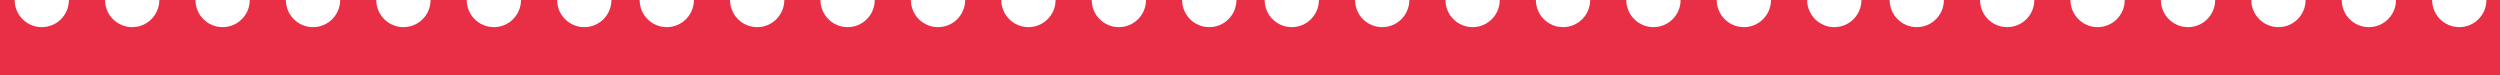 <svg width="932" height="28" viewBox="0 0 932 28" fill="none" xmlns="http://www.w3.org/2000/svg">
<g clip-path="url(#clip0_1417_3524)">
<path d="M233.393 217.824C233.393 212.236 233.393 217.824 233.393 207.703V194.231C233.393 184.5 233.393 190.088 233.393 184.5C233.393 178.911 233.393 184.5 233.393 173.994V160.522C233.393 150 233.393 155.588 233.393 150C233.393 144.412 233.393 150 233.393 140.286V126.814C233.393 116.5 233.393 122.089 233.393 116.5C233.393 110.912 233.393 116.5 233.393 106.577V93.105C233.393 83 233.393 88.588 233.393 83C233.393 77.412 233.393 83 233.393 72.868V59.397C233.393 49 233.393 54.588 233.393 49C233.393 43.412 233.393 49 233.393 39.16V25.688C233.393 16.5 233.393 20.588 233.393 15C233.393 9.412 233.393 15 233.393 5.451V0H227.937C227.937 5.588 223.407 10.118 217.819 10.118C212.231 10.118 207.7 5.588 207.7 0H194.229C194.229 5.588 189.699 10.118 184.11 10.118C178.522 10.118 173.992 5.588 173.992 0H160.52C160.52 5.588 155.99 10.118 150.402 10.118C144.813 10.118 140.283 5.588 140.283 0H126.811C126.811 5.588 122.281 10.118 116.693 10.118C111.105 10.118 106.575 5.588 106.575 0H93.103C93.103 5.588 88.573 10.118 82.984 10.118C77.396 10.118 72.866 5.588 72.866 0H59.394C59.394 5.588 54.864 10.118 49.276 10.118C43.688 10.118 39.162 5.588 39.162 0H25.69C25.69 5.588 21.16 10.118 15.572 10.118C9.984 10.118 5.456 5.588 5.456 0H0V5.456C0 16.5 0 10.912 0 16.5C0 22.088 0 16.5 0 25.69V39.162C0 48.5 0 42.912 0 48.5C0 54.088 0 48.5 0 59.399V72.871C0 82.5 0 76.912 0 82.5C0 88.088 0 82.5 0 93.107V106.579C0 116.5 0 110.911 0 116.5C0 122.088 0 116.5 0 126.816V140.288C0 150 0 144.412 0 150C0 155.589 0 150 0 160.525V173.997C0 184 0 178.412 0 184C0 189.588 0 184 0 194.233V207.705C0 218.5 0 212.911 0 218.5C0 224.088 0 218.5 0 227.942V233.398H5.456C15.5 233.398 9.912 233.398 15.5 233.398C21.088 233.398 15.5 233.398 25.692 233.398H39.164C49.5 233.398 43.912 233.398 49.5 233.398C55.088 233.398 49.5 233.398 59.401 233.398H72.873C83 233.398 77.412 233.398 83 233.398C88.588 233.398 83 233.398 93.11 233.398H106.582C116.5 233.398 110.912 233.398 116.5 233.398C122.088 233.398 116.5 233.398 126.818 233.398H140.29C150.5 233.398 144.911 233.398 150.5 233.398C156.088 233.398 150.5 233.398 160.527 233.398H173.999C184 233.398 178.412 233.398 184 233.398C189.589 233.398 184 233.398 194.236 233.398H207.707C218 233.398 212.412 233.398 218 233.398C223.588 233.398 218 233.398 227.944 233.398H233.4V227.942C233.393 217.824 233.393 223.412 233.393 217.824Z" fill="#e92f46"/>
<path d="M466.393 217.824C466.393 212.236 466.393 217.824 466.393 207.703V194.231C466.393 184.5 466.393 190.088 466.393 184.5C466.393 178.911 466.393 184.5 466.393 173.994V160.522C466.393 150 466.393 155.588 466.393 150C466.393 144.412 466.393 150 466.393 140.286V126.814C466.393 116.5 466.393 122.089 466.393 116.5C466.393 110.912 466.393 116.5 466.393 106.577V93.105C466.393 83 466.393 88.588 466.393 83C466.393 77.412 466.393 83 466.393 72.868V59.397C466.393 49 466.393 54.588 466.393 49C466.393 43.412 466.393 49 466.393 39.16V25.688C466.393 16.5 466.393 20.588 466.393 15C466.393 9.412 466.393 15 466.393 5.451V0H460.937C460.937 5.588 456.407 10.118 450.819 10.118C445.231 10.118 440.7 5.588 440.7 0H427.229C427.229 5.588 422.699 10.118 417.11 10.118C411.522 10.118 406.992 5.588 406.992 0H393.52C393.52 5.588 388.99 10.118 383.402 10.118C377.813 10.118 373.283 5.588 373.283 0H359.811C359.811 5.588 355.281 10.118 349.693 10.118C344.105 10.118 339.575 5.588 339.575 0H326.103C326.103 5.588 321.573 10.118 315.984 10.118C310.396 10.118 305.866 5.588 305.866 0H292.394C292.394 5.588 287.864 10.118 282.276 10.118C276.687 10.118 272.162 5.588 272.162 0H258.69C258.69 5.588 254.16 10.118 248.572 10.118C242.984 10.118 238.456 5.588 238.456 0H233V5.456C233 16.5 233 10.912 233 16.5C233 22.088 233 16.5 233 25.69V39.162C233 48.5 233 42.912 233 48.5C233 54.088 233 48.5 233 59.399V72.871C233 82.5 233 76.912 233 82.5C233 88.088 233 82.5 233 93.107V106.579C233 116.5 233 110.911 233 116.5C233 122.088 233 116.5 233 126.816V140.288C233 150 233 144.412 233 150C233 155.589 233 150 233 160.525V173.997C233 184 233 178.412 233 184C233 189.588 233 184 233 194.233V207.705C233 218.5 233 212.911 233 218.5C233 224.088 233 218.5 233 227.942V233.398H238.456C248.5 233.398 242.912 233.398 248.5 233.398C254.088 233.398 248.5 233.398 258.692 233.398H272.164C282.5 233.398 276.912 233.398 282.5 233.398C288.088 233.398 282.5 233.398 292.401 233.398H305.873C316 233.398 310.412 233.398 316 233.398C321.588 233.398 316 233.398 326.11 233.398H339.582C349.5 233.398 343.912 233.398 349.5 233.398C355.088 233.398 349.5 233.398 359.818 233.398H373.29C383.5 233.398 377.911 233.398 383.5 233.398C389.088 233.398 383.5 233.398 393.527 233.398H406.999C417 233.398 411.412 233.398 417 233.398C422.589 233.398 417 233.398 427.236 233.398H440.707C451 233.398 445.412 233.398 451 233.398C456.588 233.398 451 233.398 460.944 233.398H466.4V227.942C466.393 217.824 466.393 223.412 466.393 217.824Z" fill="#e92f46"/>
<path d="M699.393 217.824C699.393 212.236 699.393 217.824 699.393 207.703V194.231C699.393 184.5 699.393 190.088 699.393 184.5C699.393 178.911 699.393 184.5 699.393 173.994V160.522C699.393 150 699.393 155.588 699.393 150C699.393 144.412 699.393 150 699.393 140.286V126.814C699.393 116.5 699.393 122.089 699.393 116.5C699.393 110.912 699.393 116.5 699.393 106.577V93.105C699.393 83 699.393 88.588 699.393 83C699.393 77.412 699.393 83 699.393 72.868V59.397C699.393 49 699.393 54.588 699.393 49C699.393 43.412 699.393 49 699.393 39.16V25.688C699.393 16.5 699.393 20.588 699.393 15C699.393 9.412 699.393 15 699.393 5.451V0H693.937C693.937 5.588 689.407 10.118 683.819 10.118C678.231 10.118 673.7 5.588 673.7 0H660.229C660.229 5.588 655.699 10.118 650.11 10.118C644.522 10.118 639.992 5.588 639.992 0H626.52C626.52 5.588 621.99 10.118 616.402 10.118C610.813 10.118 606.283 5.588 606.283 0H592.811C592.811 5.588 588.281 10.118 582.693 10.118C577.105 10.118 572.575 5.588 572.575 0H559.103C559.103 5.588 554.573 10.118 548.984 10.118C543.396 10.118 538.866 5.588 538.866 0H525.394C525.394 5.588 520.864 10.118 515.276 10.118C509.687 10.118 505.162 5.588 505.162 0H491.69C491.69 5.588 487.16 10.118 481.572 10.118C475.984 10.118 471.456 5.588 471.456 0H466V5.456C466 16.5 466 10.912 466 16.5C466 22.088 466 16.5 466 25.69V39.162C466 48.5 466 42.912 466 48.5C466 54.088 466 48.5 466 59.399V72.871C466 82.5 466 76.912 466 82.5C466 88.088 466 82.5 466 93.107V106.579C466 116.5 466 110.911 466 116.5C466 122.088 466 116.5 466 126.816V140.288C466 150 466 144.412 466 150C466 155.589 466 150 466 160.525V173.997C466 184 466 178.412 466 184C466 189.588 466 184 466 194.233V207.705C466 218.5 466 212.911 466 218.5C466 224.088 466 218.5 466 227.942V233.398H471.456C481.5 233.398 475.912 233.398 481.5 233.398C487.088 233.398 481.5 233.398 491.692 233.398H505.164C515.5 233.398 509.912 233.398 515.5 233.398C521.088 233.398 515.5 233.398 525.401 233.398H538.873C549 233.398 543.412 233.398 549 233.398C554.588 233.398 549 233.398 559.11 233.398H572.582C582.5 233.398 576.912 233.398 582.5 233.398C588.088 233.398 582.5 233.398 592.818 233.398H606.29C616.5 233.398 610.911 233.398 616.5 233.398C622.088 233.398 616.5 233.398 626.527 233.398H639.999C650 233.398 644.412 233.398 650 233.398C655.589 233.398 650 233.398 660.236 233.398H673.707C684 233.398 678.412 233.398 684 233.398C689.588 233.398 684 233.398 693.944 233.398H699.4V227.942C699.393 217.824 699.393 223.412 699.393 217.824Z" fill="#e92f46"/>
<path d="M932.393 217.824C932.393 212.236 932.393 217.824 932.393 207.703V194.231C932.393 184.5 932.393 190.088 932.393 184.5C932.393 178.911 932.393 184.5 932.393 173.994V160.522C932.393 150 932.393 155.588 932.393 150C932.393 144.412 932.393 150 932.393 140.286V126.814C932.393 116.5 932.393 122.089 932.393 116.5C932.393 110.912 932.393 116.5 932.393 106.577V93.105C932.393 83 932.393 88.588 932.393 83C932.393 77.412 932.393 83 932.393 72.868V59.397C932.393 49 932.393 54.588 932.393 49C932.393 43.412 932.393 49 932.393 39.16V25.688C932.393 16.5 932.393 20.588 932.393 15C932.393 9.412 932.393 15 932.393 5.451V0H926.937C926.937 5.588 922.407 10.118 916.819 10.118C911.231 10.118 906.7 5.588 906.7 0H893.229C893.229 5.588 888.699 10.118 883.11 10.118C877.522 10.118 872.992 5.588 872.992 0H859.52C859.52 5.588 854.99 10.118 849.402 10.118C843.813 10.118 839.283 5.588 839.283 0H825.811C825.811 5.588 821.281 10.118 815.693 10.118C810.105 10.118 805.575 5.588 805.575 0H792.103C792.103 5.588 787.573 10.118 781.984 10.118C776.396 10.118 771.866 5.588 771.866 0H758.394C758.394 5.588 753.864 10.118 748.276 10.118C742.687 10.118 738.162 5.588 738.162 0H724.69C724.69 5.588 720.16 10.118 714.572 10.118C708.984 10.118 704.456 5.588 704.456 0H699V5.456C699 16.5 699 10.912 699 16.5C699 22.088 699 16.5 699 25.69V39.162C699 48.5 699 42.912 699 48.5C699 54.088 699 48.5 699 59.399V72.871C699 82.5 699 76.912 699 82.5C699 88.088 699 82.5 699 93.107V106.579C699 116.5 699 110.911 699 116.5C699 122.088 699 116.5 699 126.816V140.288C699 150 699 144.412 699 150C699 155.589 699 150 699 160.525V173.997C699 184 699 178.412 699 184C699 189.588 699 184 699 194.233V207.705C699 218.5 699 212.911 699 218.5C699 224.088 699 218.5 699 227.942V233.398H704.456C714.5 233.398 708.912 233.398 714.5 233.398C720.088 233.398 714.5 233.398 724.692 233.398H738.164C748.5 233.398 742.912 233.398 748.5 233.398C754.088 233.398 748.5 233.398 758.401 233.398H771.873C782 233.398 776.412 233.398 782 233.398C787.588 233.398 782 233.398 792.11 233.398H805.582C815.5 233.398 809.912 233.398 815.5 233.398C821.088 233.398 815.5 233.398 825.818 233.398H839.29C849.5 233.398 843.911 233.398 849.5 233.398C855.088 233.398 849.5 233.398 859.527 233.398H872.999C883 233.398 877.412 233.398 883 233.398C888.589 233.398 883 233.398 893.236 233.398H906.707C917 233.398 911.412 233.398 917 233.398C922.588 233.398 917 233.398 926.944 233.398H932.4V227.942C932.393 217.824 932.393 223.412 932.393 217.824Z" fill="#e92f46"/>
</g>
<defs>
<clipPath id="clip0_1417_3524">
<rect width="932" height="28" fill="white"/>
</clipPath>
</defs>
</svg>
